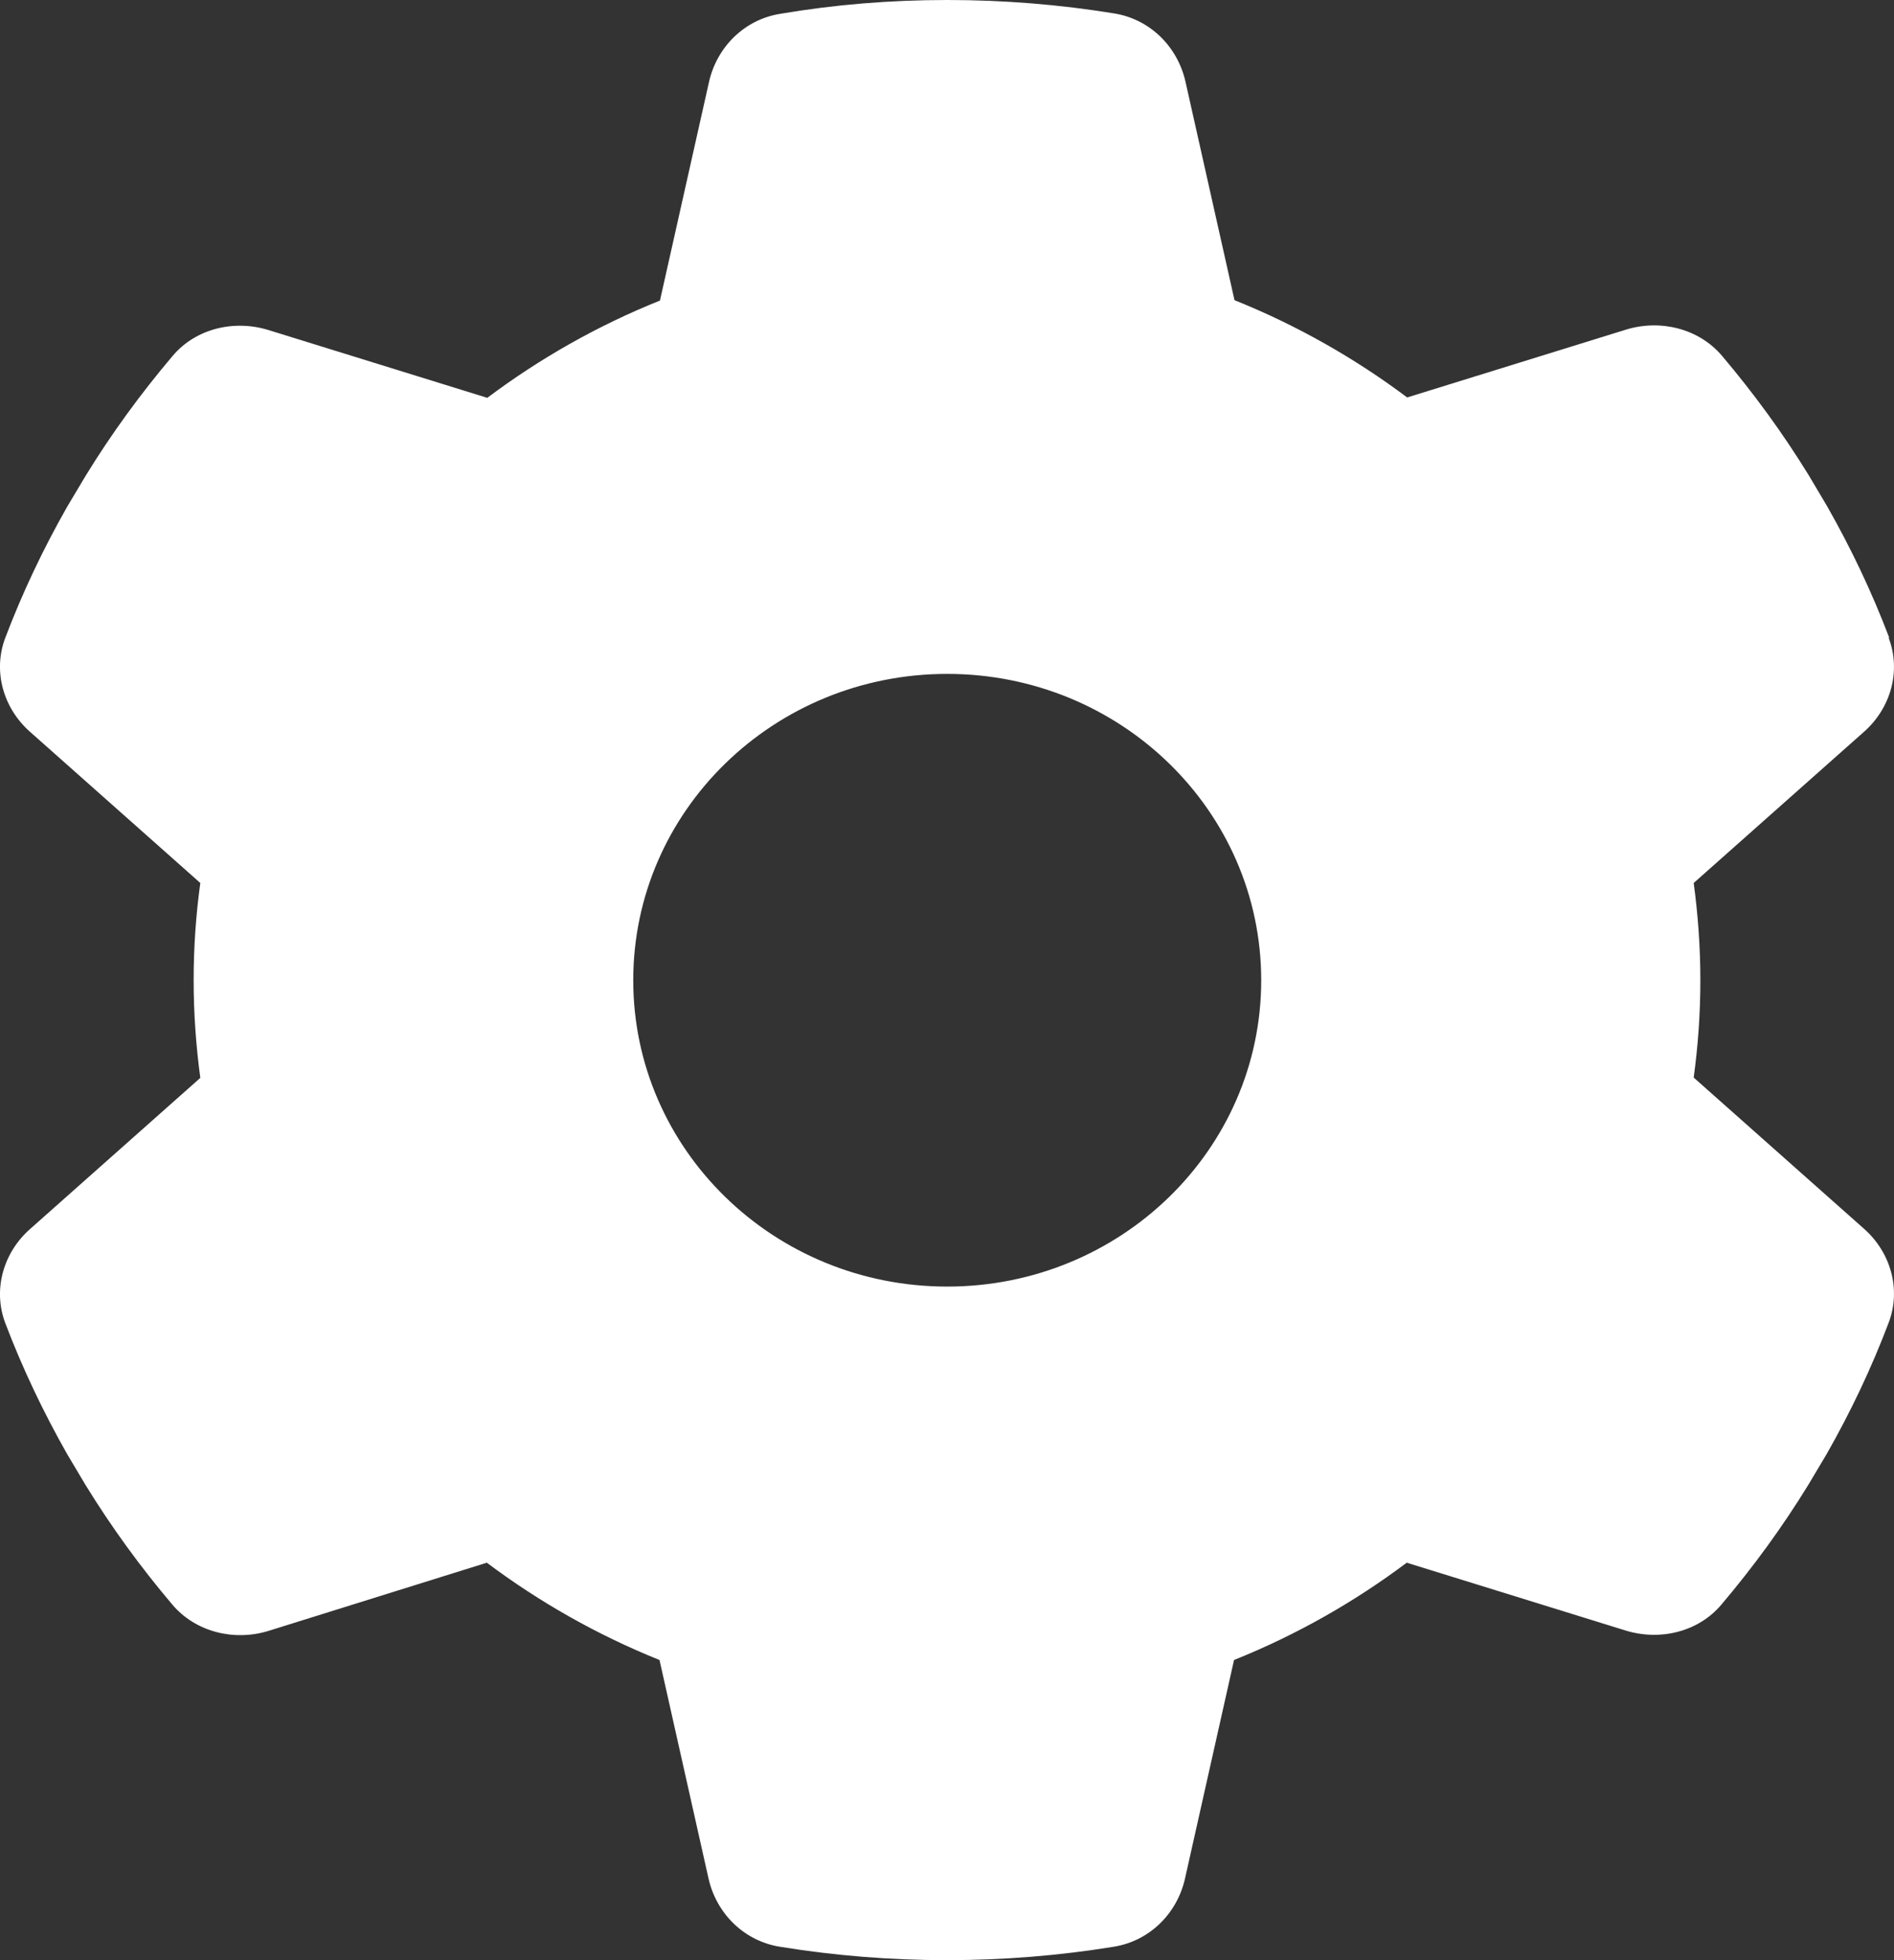 <svg width="29" height="30" viewBox="0 0 29 30" fill="none" xmlns="http://www.w3.org/2000/svg">
<rect x="0" y="0" width="29" height="30" fill="#333333" stroke="none"/>
<path d="M28.919 9.764C29.112 10.273 28.95 10.842 28.535 11.205L25.933 13.514C25.999 14.001 26.035 14.499 26.035 15.003C26.035 15.507 26 16.005 25.933 16.492L28.535 18.801C28.95 19.164 29.112 19.732 28.919 20.242C28.655 20.939 28.337 21.608 27.97 22.252L27.687 22.727C27.291 23.372 26.846 23.981 26.359 24.556C26.005 24.978 25.416 25.118 24.887 24.954L21.539 23.917C20.734 24.521 19.845 25.025 18.895 25.406L18.144 28.752C18.024 29.285 17.603 29.707 17.051 29.795C16.221 29.93 15.368 30 14.497 30C13.626 30 12.772 29.93 11.943 29.795C11.39 29.707 10.97 29.285 10.849 28.752L10.098 25.406C9.149 25.025 8.26 24.521 7.454 23.917L4.113 24.96C3.584 25.124 2.995 24.977 2.641 24.561C2.154 23.987 1.71 23.378 1.313 22.733L1.03 22.258C0.664 21.613 0.345 20.945 0.08 20.248C-0.112 19.738 0.05 19.169 0.465 18.806L3.067 16.497C3.001 16.005 2.965 15.507 2.965 15.003C2.965 14.499 3 14.001 3.067 13.514L0.465 11.205C0.05 10.842 -0.112 10.273 0.08 9.764C0.345 9.066 0.663 8.398 1.03 7.753L1.313 7.279C1.709 6.634 2.154 6.025 2.641 5.45C2.995 5.028 3.584 4.888 4.113 5.052L7.461 6.089C8.266 5.485 9.155 4.981 10.105 4.6L10.856 1.254C10.976 0.721 11.397 0.298 11.949 0.211C12.779 0.07 13.632 0 14.503 0C15.374 0 16.228 0.07 17.057 0.205C17.61 0.293 18.03 0.715 18.151 1.248L18.902 4.594C19.851 4.975 20.74 5.479 21.546 6.083L24.893 5.046C25.422 4.882 26.011 5.028 26.365 5.444C26.852 6.019 27.297 6.628 27.694 7.273L27.976 7.748C28.343 8.393 28.661 9.061 28.926 9.758L28.92 9.764H28.919ZM14.503 19.691C17.159 19.691 19.311 17.593 19.311 15.003C19.311 12.412 17.159 10.314 14.503 10.314C11.847 10.314 9.696 12.412 9.696 15.003C9.696 17.593 11.847 19.691 14.503 19.691Z" fill="white"/>
</svg>
